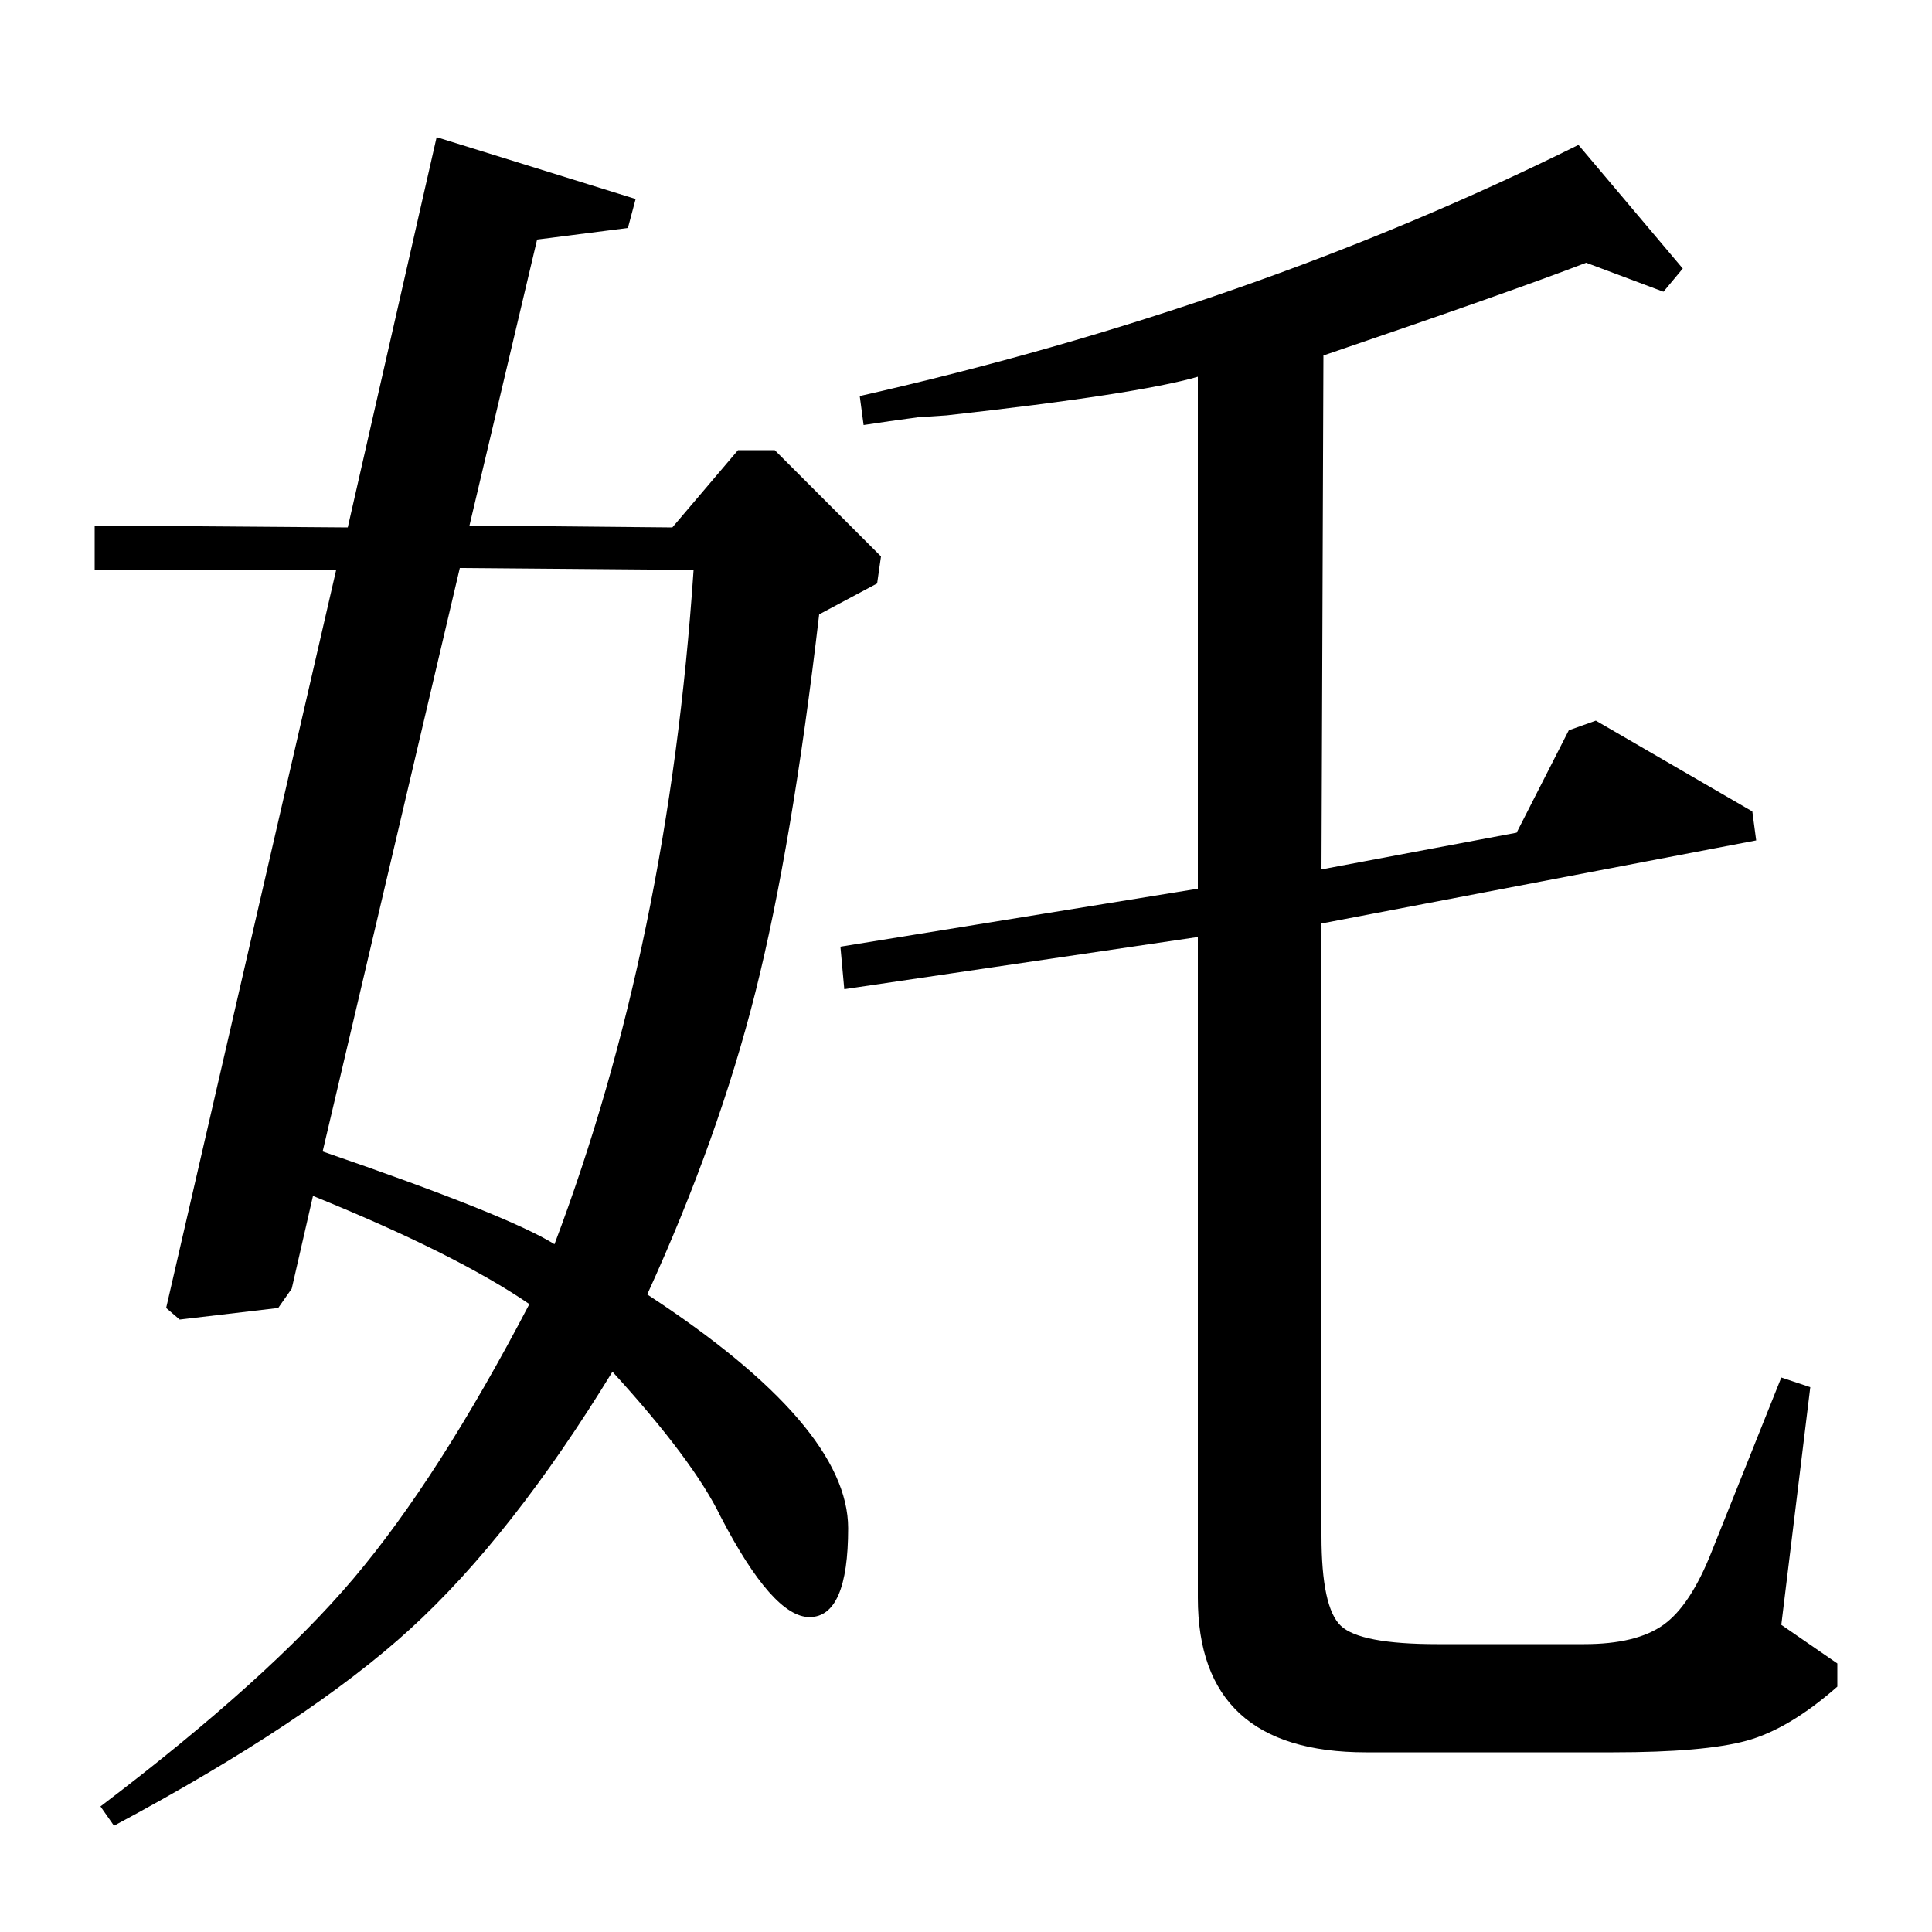 <?xml version="1.0" standalone="no"?>
<!DOCTYPE svg PUBLIC "-//W3C//DTD SVG 1.1//EN" "http://www.w3.org/Graphics/SVG/1.1/DTD/svg11.dtd" >
<svg xmlns="http://www.w3.org/2000/svg" xmlns:xlink="http://www.w3.org/1999/xlink" version="1.1" viewBox="0 -140 1000 1000">
  <g transform="matrix(1 0 0 -1 0 860)">
   <path fill="currentColor"
d="M785 569l27 53l14 5l81 -47l2 -15l-225 -43v-317q0 -37 10 -46.5t50 -9.5h76q27 0 41 10t25 38l36 90l15 -5l-15 -123l29 -20v-12q-25 -22 -47 -28t-69 -6h-128q-87 0 -87 80v342l-183 -27l-2 22l185 30v265q-31 -9 -130 -20l-15 -1q-15 -2 -28 -4l-2 15q203 46 372 130
l54 -64l-10 -12l-40 15q-39 -15 -136 -48l-1 -266zM348 727l34 40h19l55 -55l-2 -14l-30 -16q-14 -120 -33 -195.5t-56 -156.5q104 -68 104 -121q0 -46 -20 -46q-19 0 -46 52q-14 29 -56 75q-52 -85 -104.5 -133t-153.5 -102l-7 10q87 66 131 118t91 142q-38 26 -112 56
l-11 -48l-7 -10l-51 -6l-7 6l88 382h-125v23l131 -1l46 202l103 -32l-4 -15l-47 -6l-35 -148zM238 706l-71 -302q96 -33 120 -48q59 156 72 349z" />
  </g>

</svg>
